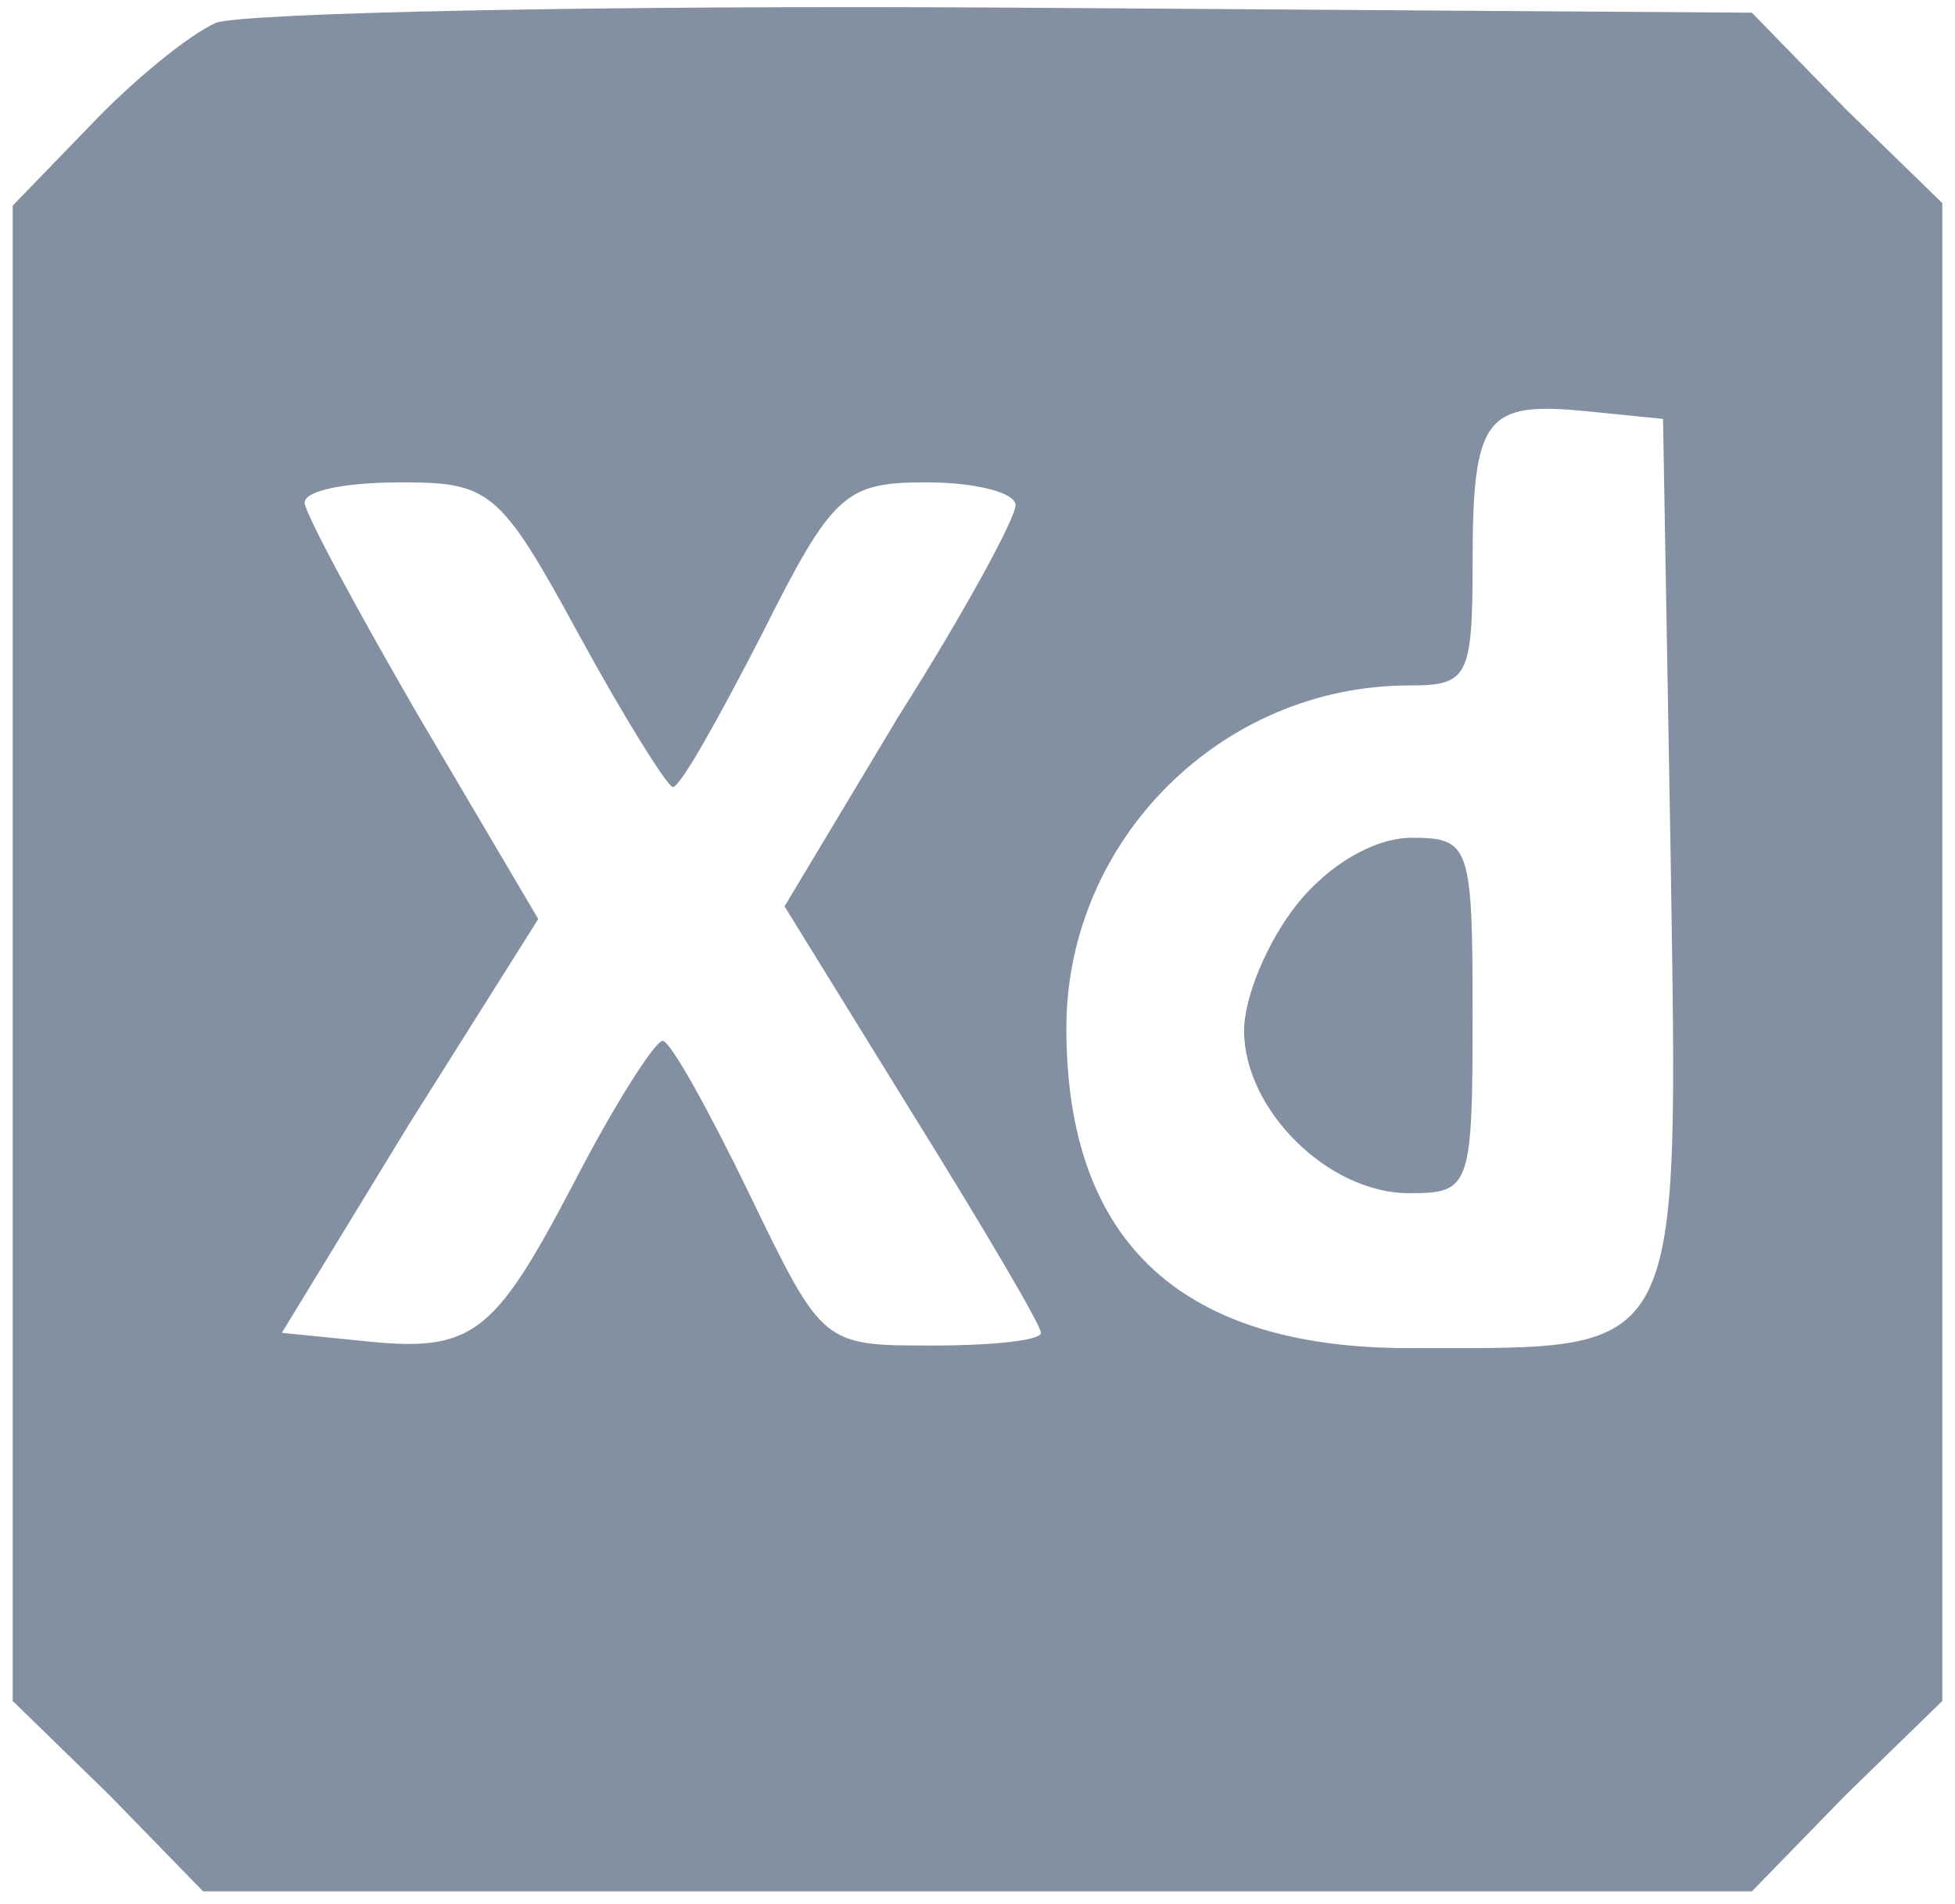 <?xml version="1.0" standalone="no"?>
<!DOCTYPE svg PUBLIC "-//W3C//DTD SVG 20010904//EN"
 "http://www.w3.org/TR/2001/REC-SVG-20010904/DTD/svg10.dtd">
<svg version="1.0" xmlns="http://www.w3.org/2000/svg"
 width="77pt" height="75pt" viewBox="0 0 77 75"
 preserveAspectRatio="xMidYMid meet">

<g transform="translate(0,75) scale(0.1,-0.1)"
fill="#8290a1" stroke="none">
<path d="M85 741 c-11 -5 -33 -23 -50 -41 l-30 -31 0 -294 0 -295 38 -37 37
-38 305 0 305 0 37 38 38 37 0 295 0 295 -38 37 -37 38 -293 2 c-160 1 -301
-2 -312 -6z m573 -328 c3 -200 6 -194 -100 -194 -92 -1 -138 41 -138 126 0 74
61 135 135 135 23 0 25 3 25 48 0 58 5 64 45 60 l30 -3 3 -172z m-430 87 c18
-33 35 -60 37 -60 3 0 18 27 35 60 28 56 33 60 65 60 19 0 35 -4 35 -9 0 -5
-20 -42 -46 -83 l-45 -75 50 -81 c28 -45 51 -84 51 -87 0 -3 -19 -5 -43 -5
-43 0 -43 0 -72 60 -16 33 -31 60 -34 60 -3 0 -19 -25 -35 -56 -32 -61 -40
-67 -85 -62 l-30 3 50 82 51 81 -46 78 c-25 43 -46 82 -46 86 0 5 17 8 38 8
35 0 39 -3 70 -60z"/>
<path d="M511 394 c-12 -15 -21 -37 -21 -50 0 -31 33 -64 65 -64 24 0 25 2 25
70 0 67 -1 70 -24 70 -15 0 -33 -11 -45 -26z"/>
</g>
</svg>
